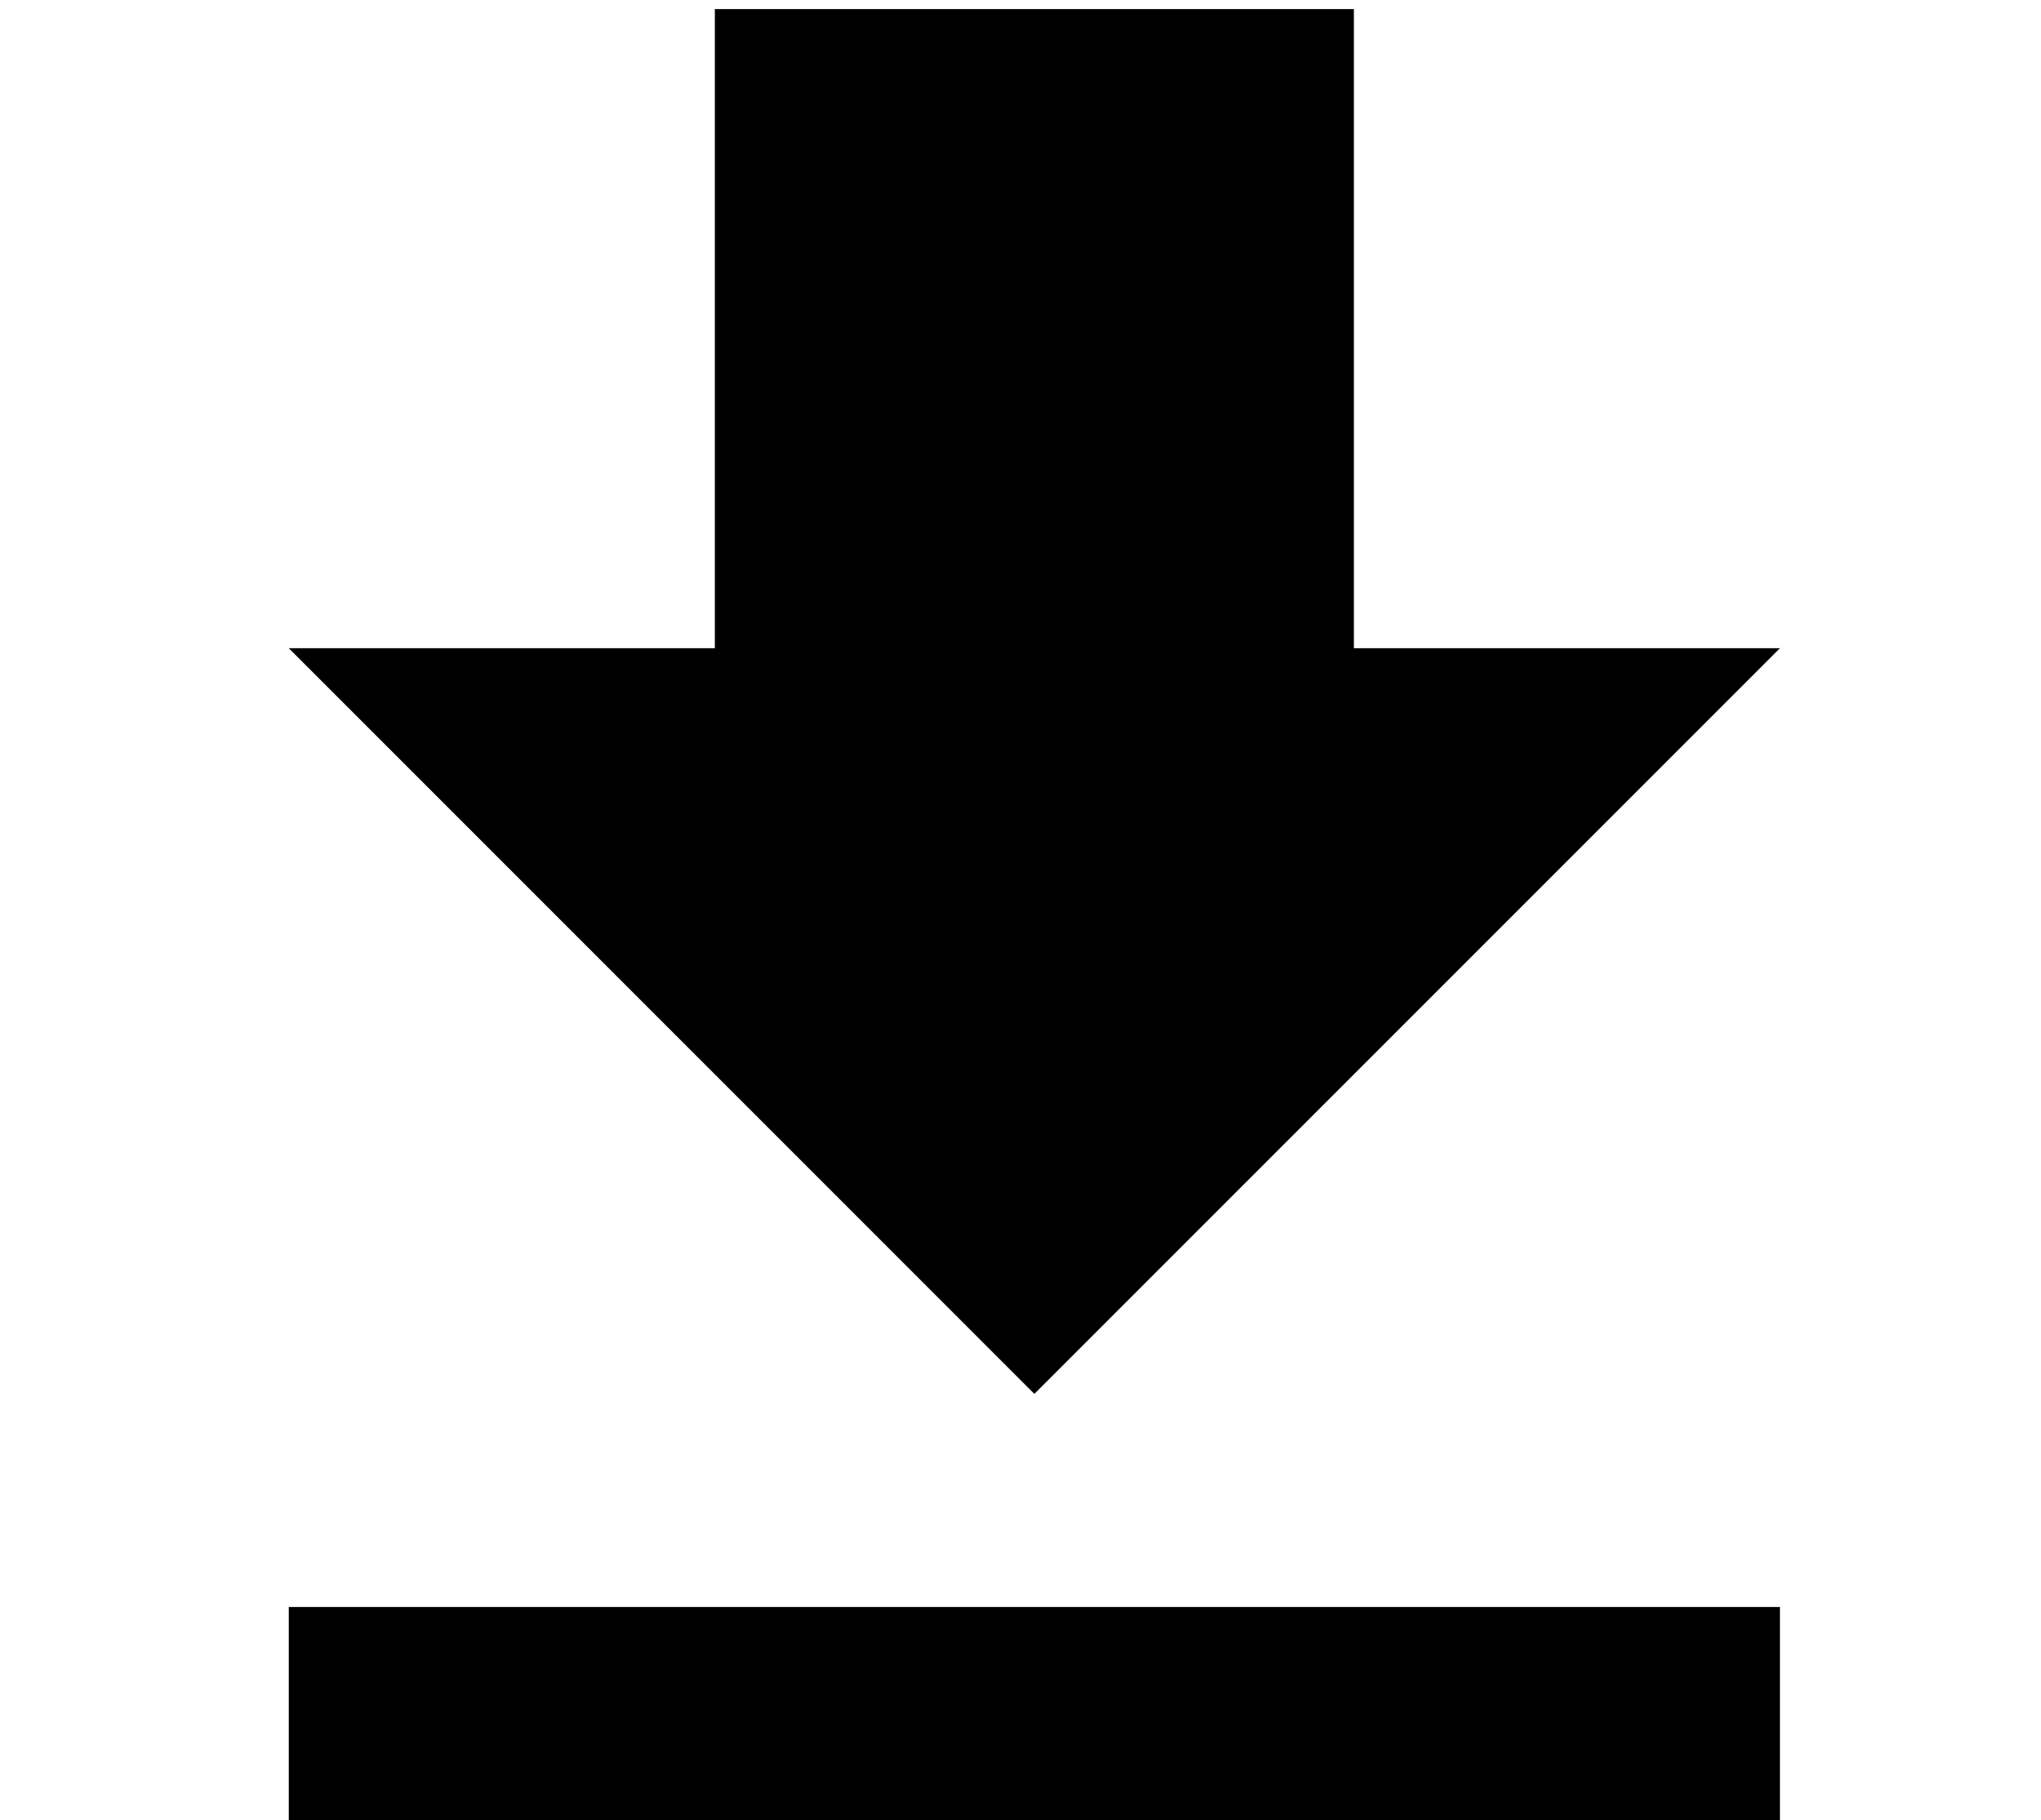 <?xml version="1.0" encoding="utf-8"?>
<!-- Generator: Adobe Illustrator 22.1.0, SVG Export Plug-In . SVG Version: 6.00 Build 0)  -->
<svg version="1.1" id="Layer_1" xmlns="http://www.w3.org/2000/svg" xmlns:xlink="http://www.w3.org/1999/xlink" x="0px" y="0px"
	 viewBox="0 0 2297 2048" style="enable-background:new 0 0 2297 2048;" xml:space="preserve">
<g>
	<g id="file-download">
		<path d="M2003.2,729.4h-479.5V10.2H804.5v719.2H325l839.1,839.1L2003.2,729.4z M325,1808.3V2048h1678.2v-239.7H325z"/>
	</g>
</g>
</svg>
